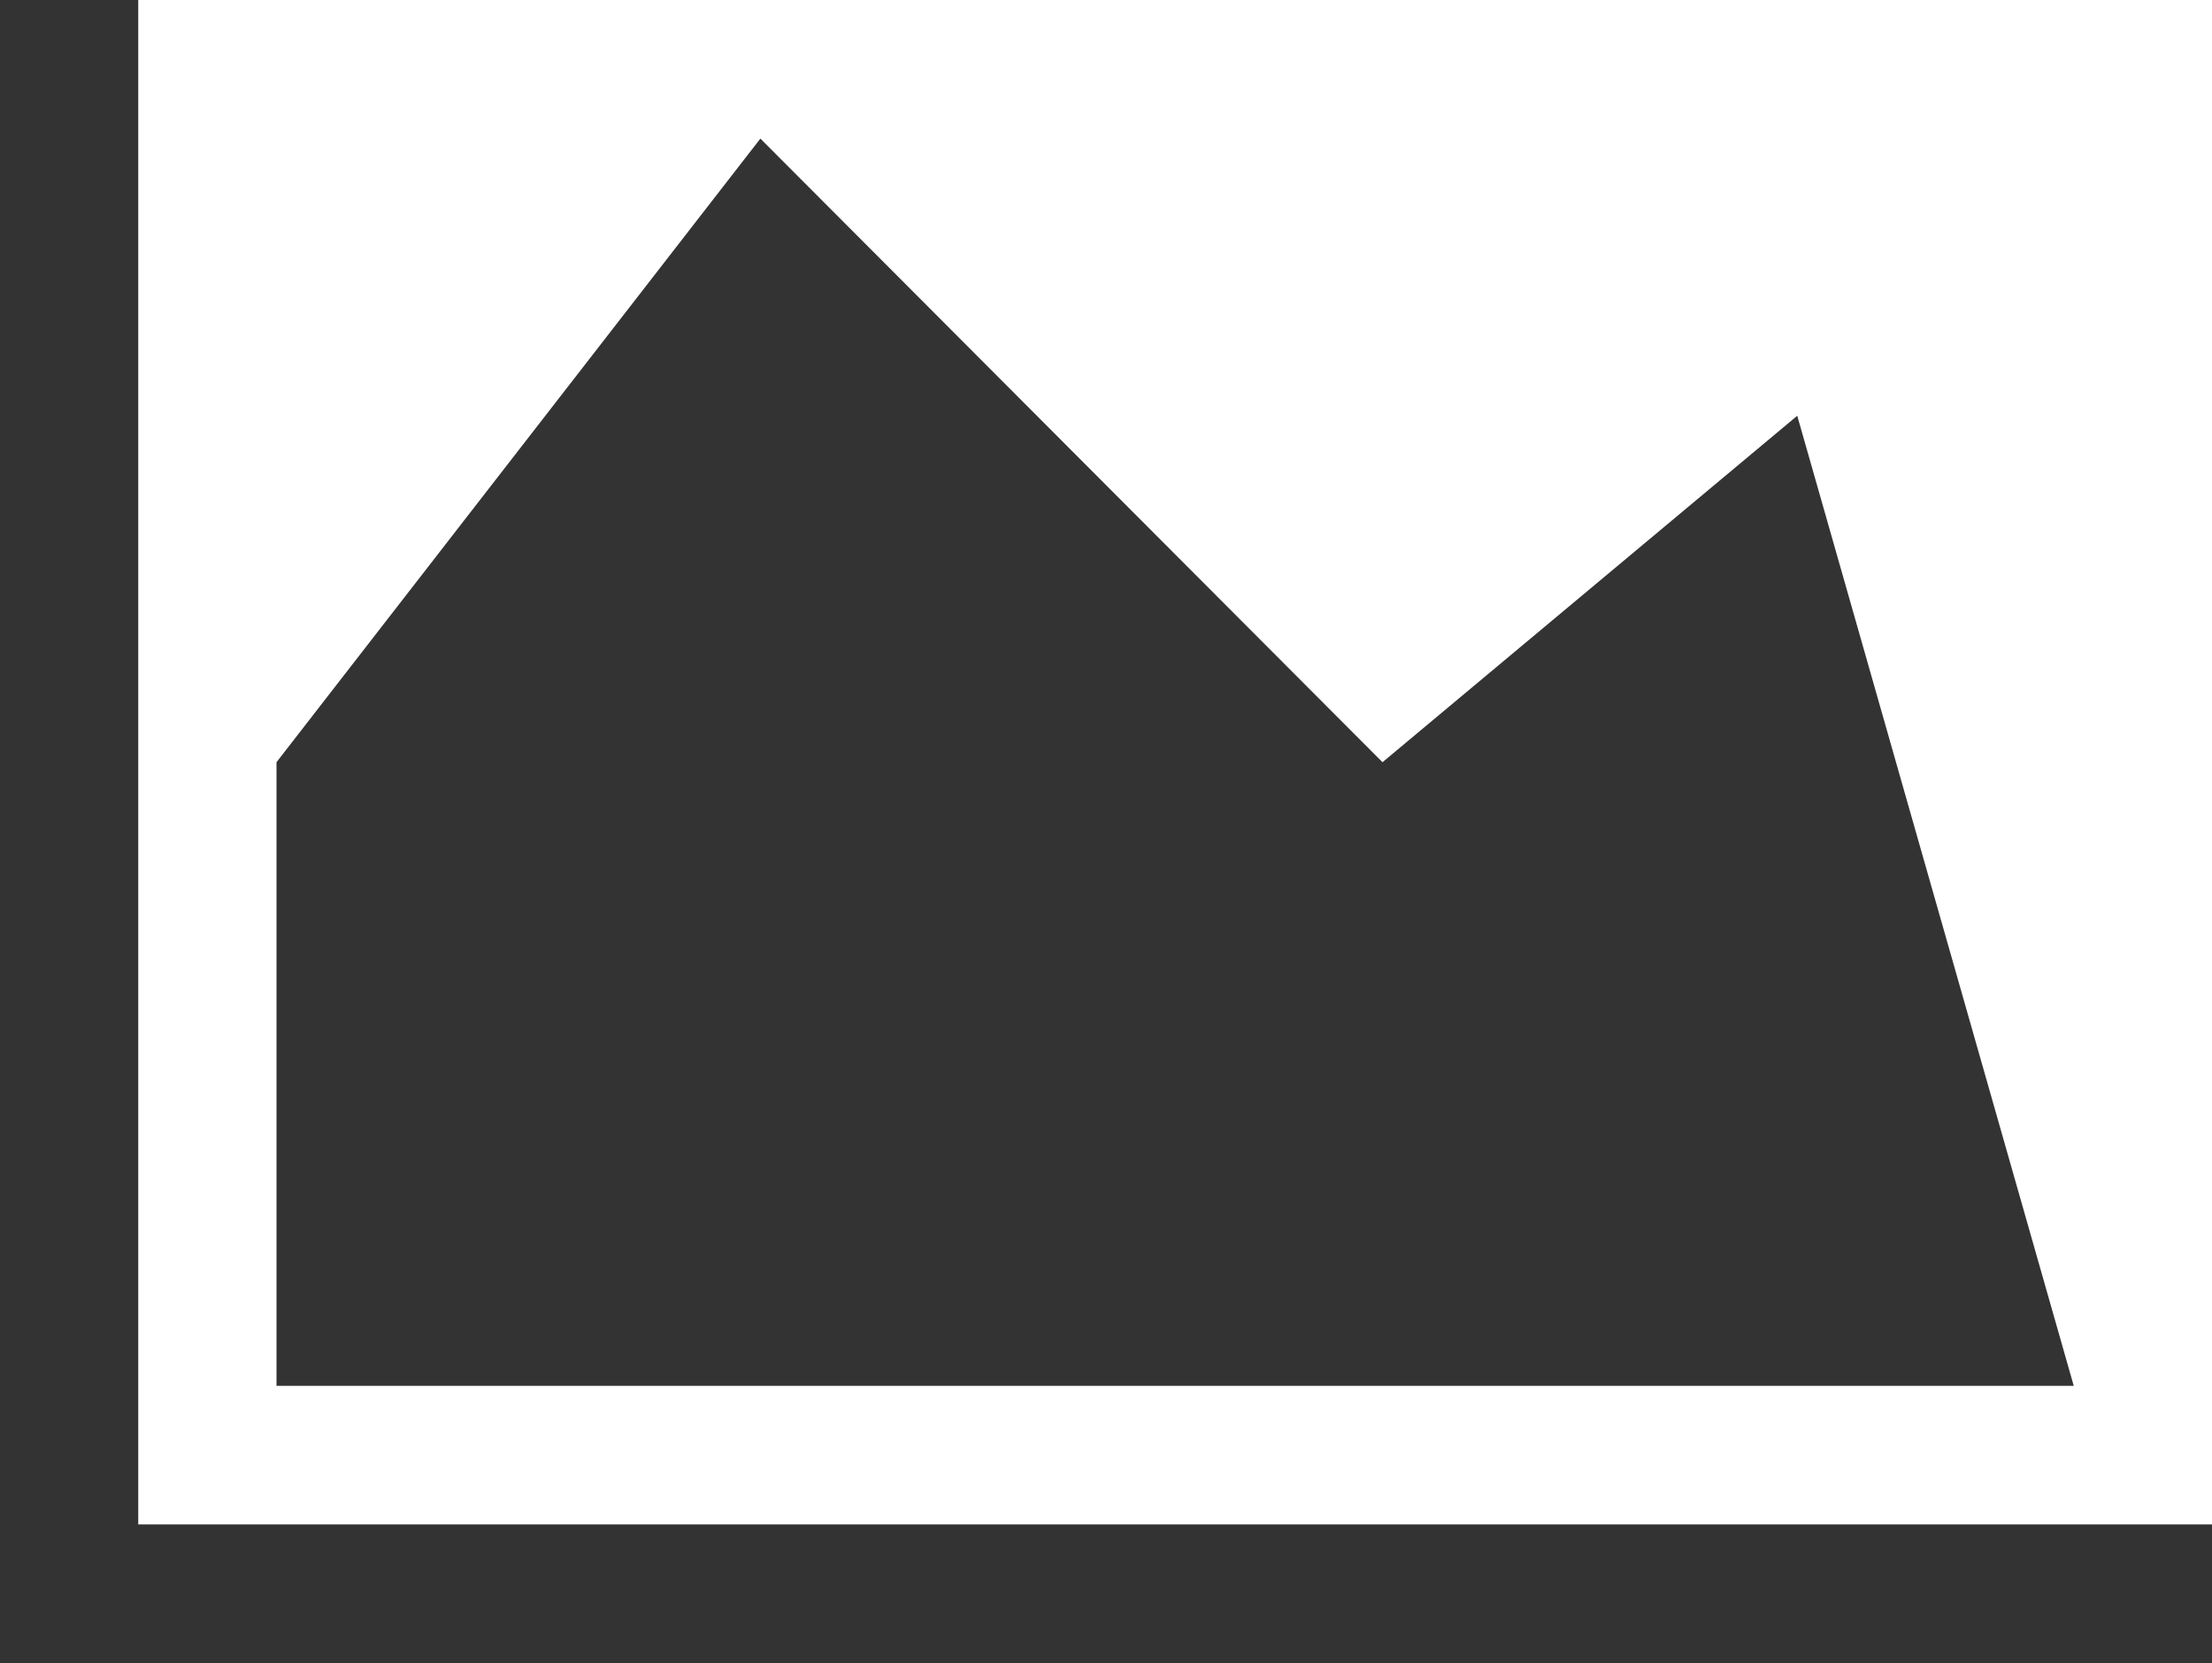 <?xml version="1.0" encoding="UTF-8" standalone="no"?>
<svg width="250px" height="188px" viewBox="0 0 250 188" version="1.1" xmlns="http://www.w3.org/2000/svg" xmlns:xlink="http://www.w3.org/1999/xlink" xmlns:sketch="http://www.bohemiancoding.com/sketch/ns">
    <!-- Generator: Sketch 3.2.2 (9983) - http://www.bohemiancoding.com/sketch -->
    <title>img-2</title>
    <desc>Created with Sketch.</desc>
    <defs></defs>
    <g id="Page-1" stroke="none" stroke-width="1" fill="none" fill-rule="evenodd" sketch:type="MSPage">
        <g id="Artboard-1" sketch:type="MSArtboardGroup" transform="translate(-446, -60)" fill="#333333">
            <path d="M696,232.333 L696,248 L446,248 L446,60 L461.625,60 L461.625,232.333 L696,232.333 Z M649.125,107 L680.375,216.667 L477.25,216.667 L477.25,146.167 L531.938,75.667 L602.25,146.167 L649.125,107 Z" id="img-2" sketch:type="MSShapeGroup"></path>
        </g>
    </g>
</svg>